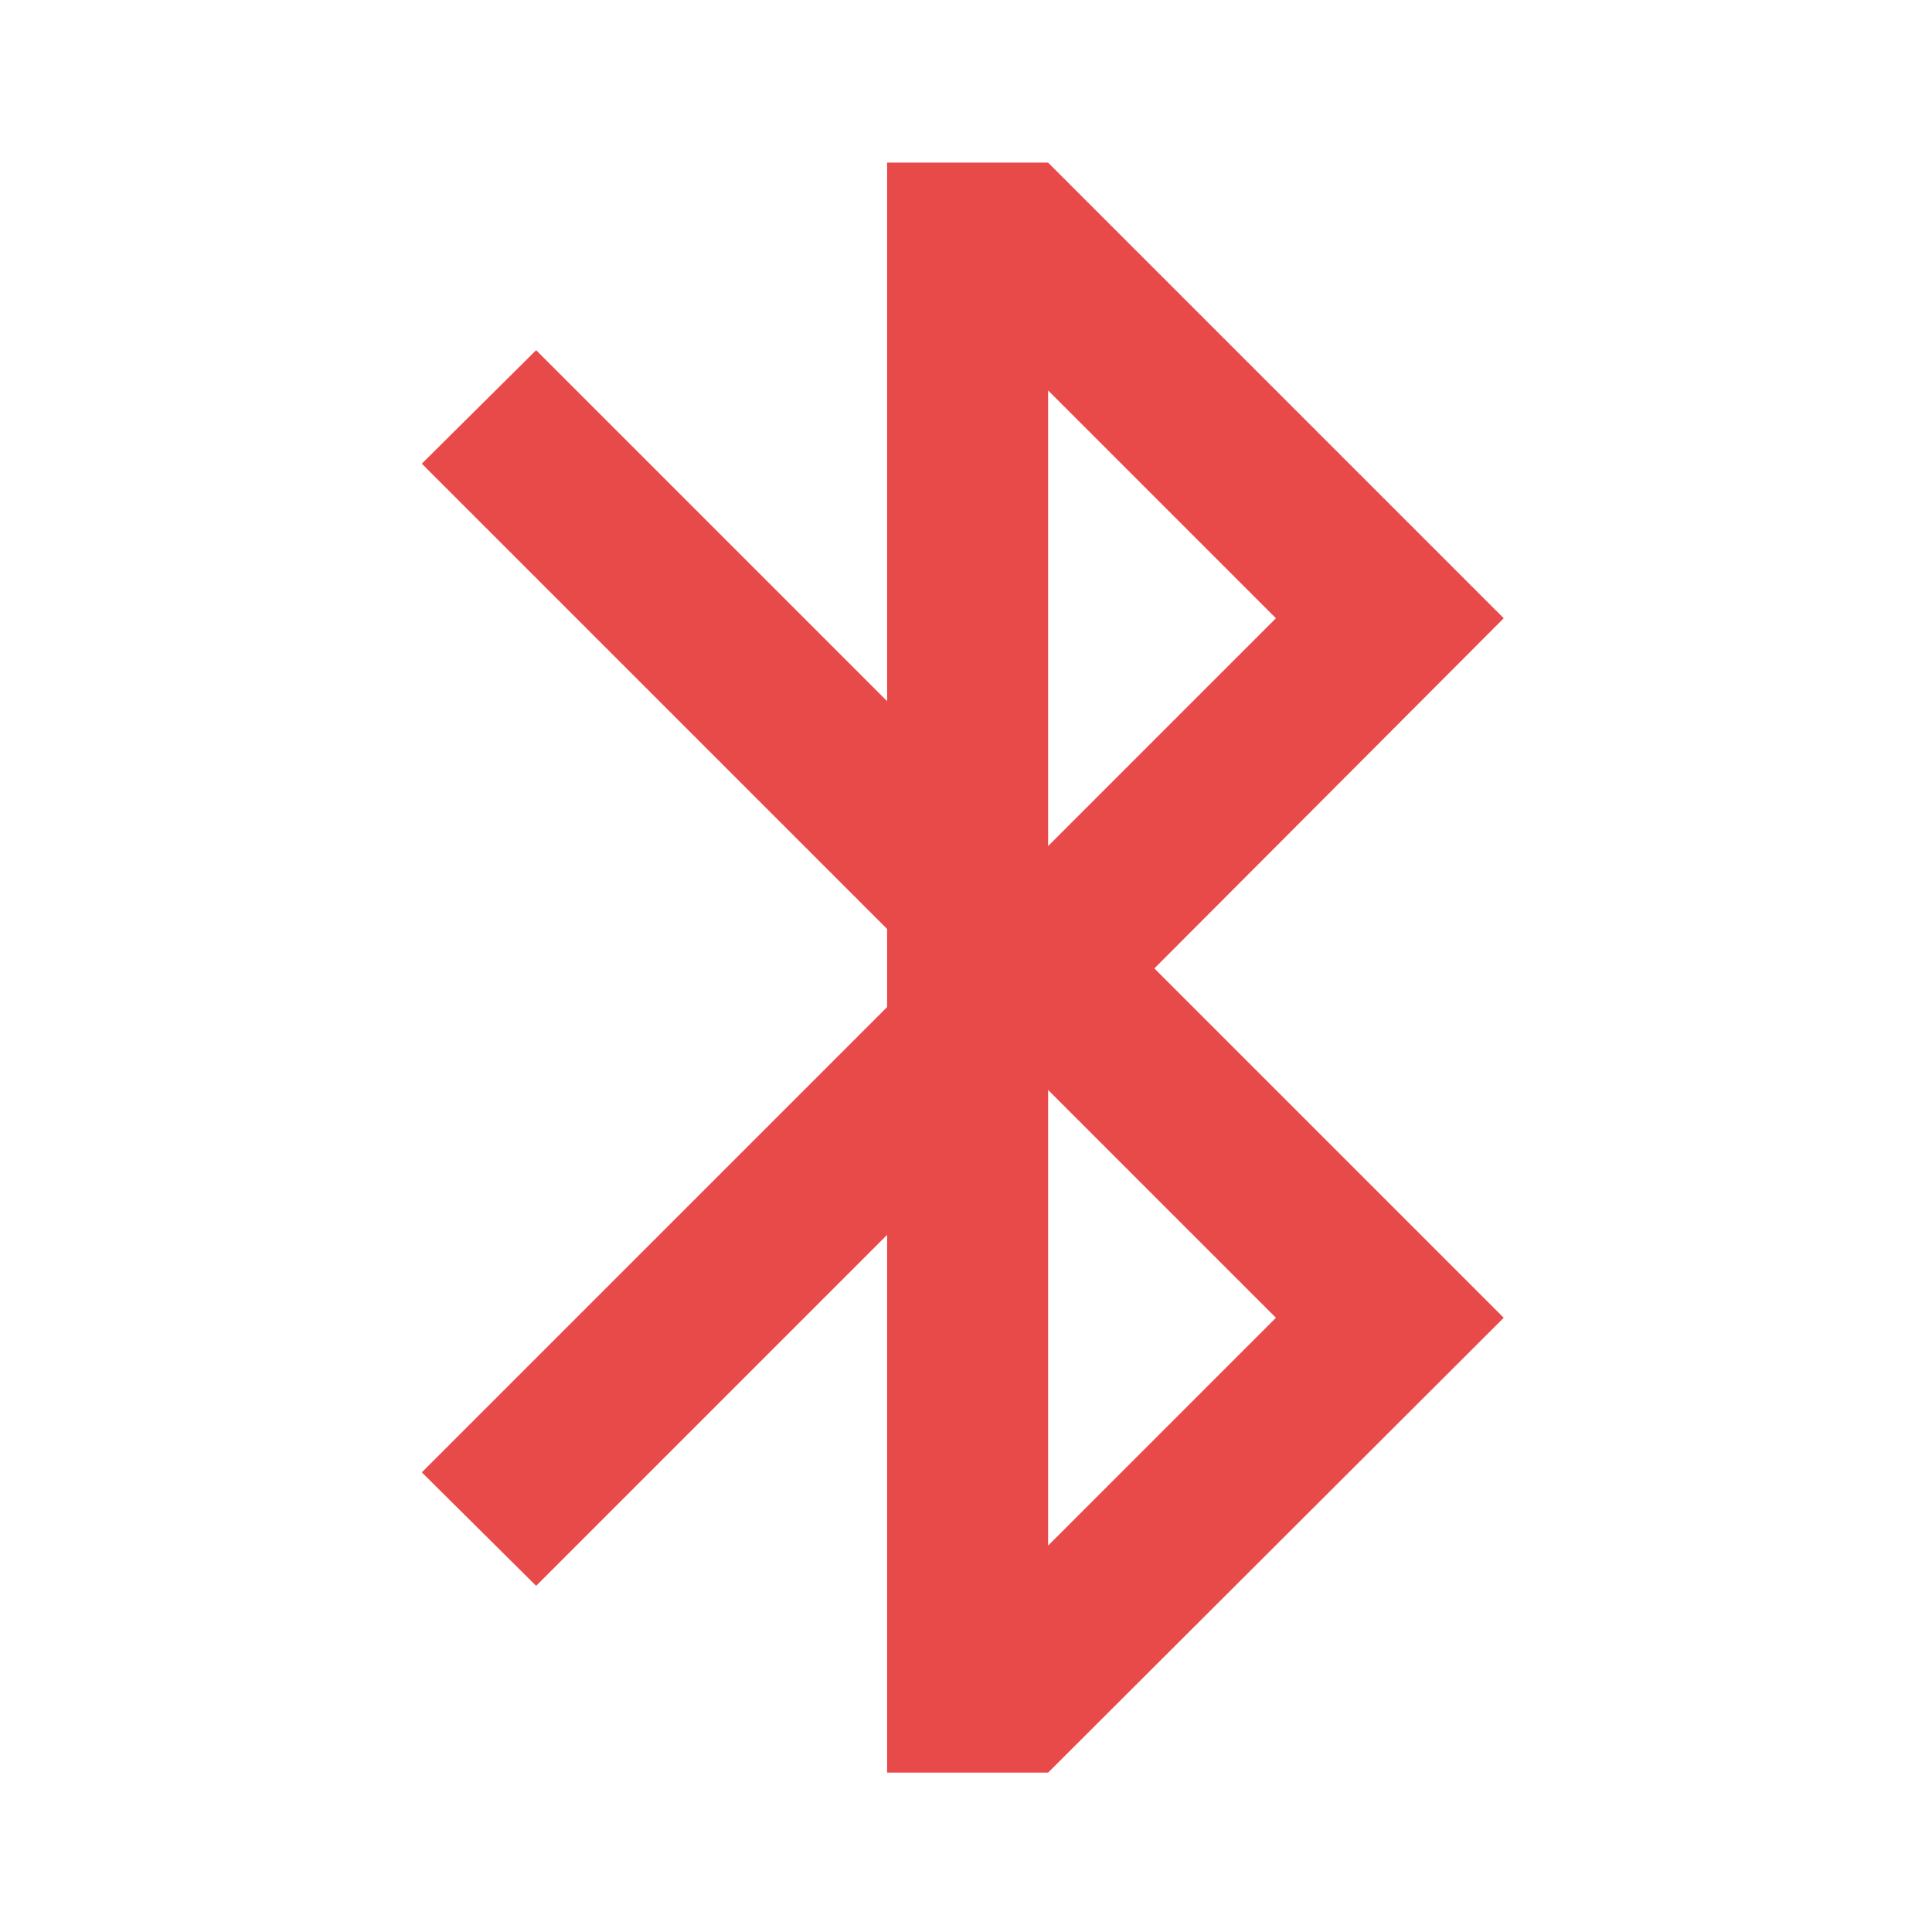<svg width="24" height="24" viewBox="0 0 24 24" fill="none" xmlns="http://www.w3.org/2000/svg" xmlns:xlink="http://www.w3.org/1999/xlink">
	<defs>
		<clipPath id="clip1_141">
			<rect id="Frame" rx="-0.5" width="23" height="23" transform="translate(0.5 0.5)" fill="white" fill-opacity="0"/>
		</clipPath>
	</defs>
	<rect id="Frame" rx="-0.5" width="23" height="23" transform="translate(0.5 0.5)" fill="#FFFFFF" fill-opacity="0"/>
	<g clip-path="url(#clip1_141)">
		<path id="Vector" d="M14.34 12.03L18.68 16.37L13.02 22.02L11.02 22.02L11.02 15.34L6.66 19.7L5.24 18.29L11.02 12.51L11.02 11.54L5.24 5.76L6.66 4.35L11.02 8.71L11.02 2.02L13.02 2.02L18.68 7.68L14.34 12.03ZM13.02 13.54L13.02 19.2L15.85 16.37L13.02 13.54ZM13.02 10.51L15.85 7.68L13.02 4.85L13.02 10.51L13.02 10.51Z" fill="#E84A4A" fill-opacity="1" fill-rule="nonzero"/>
	</g>
</svg>

